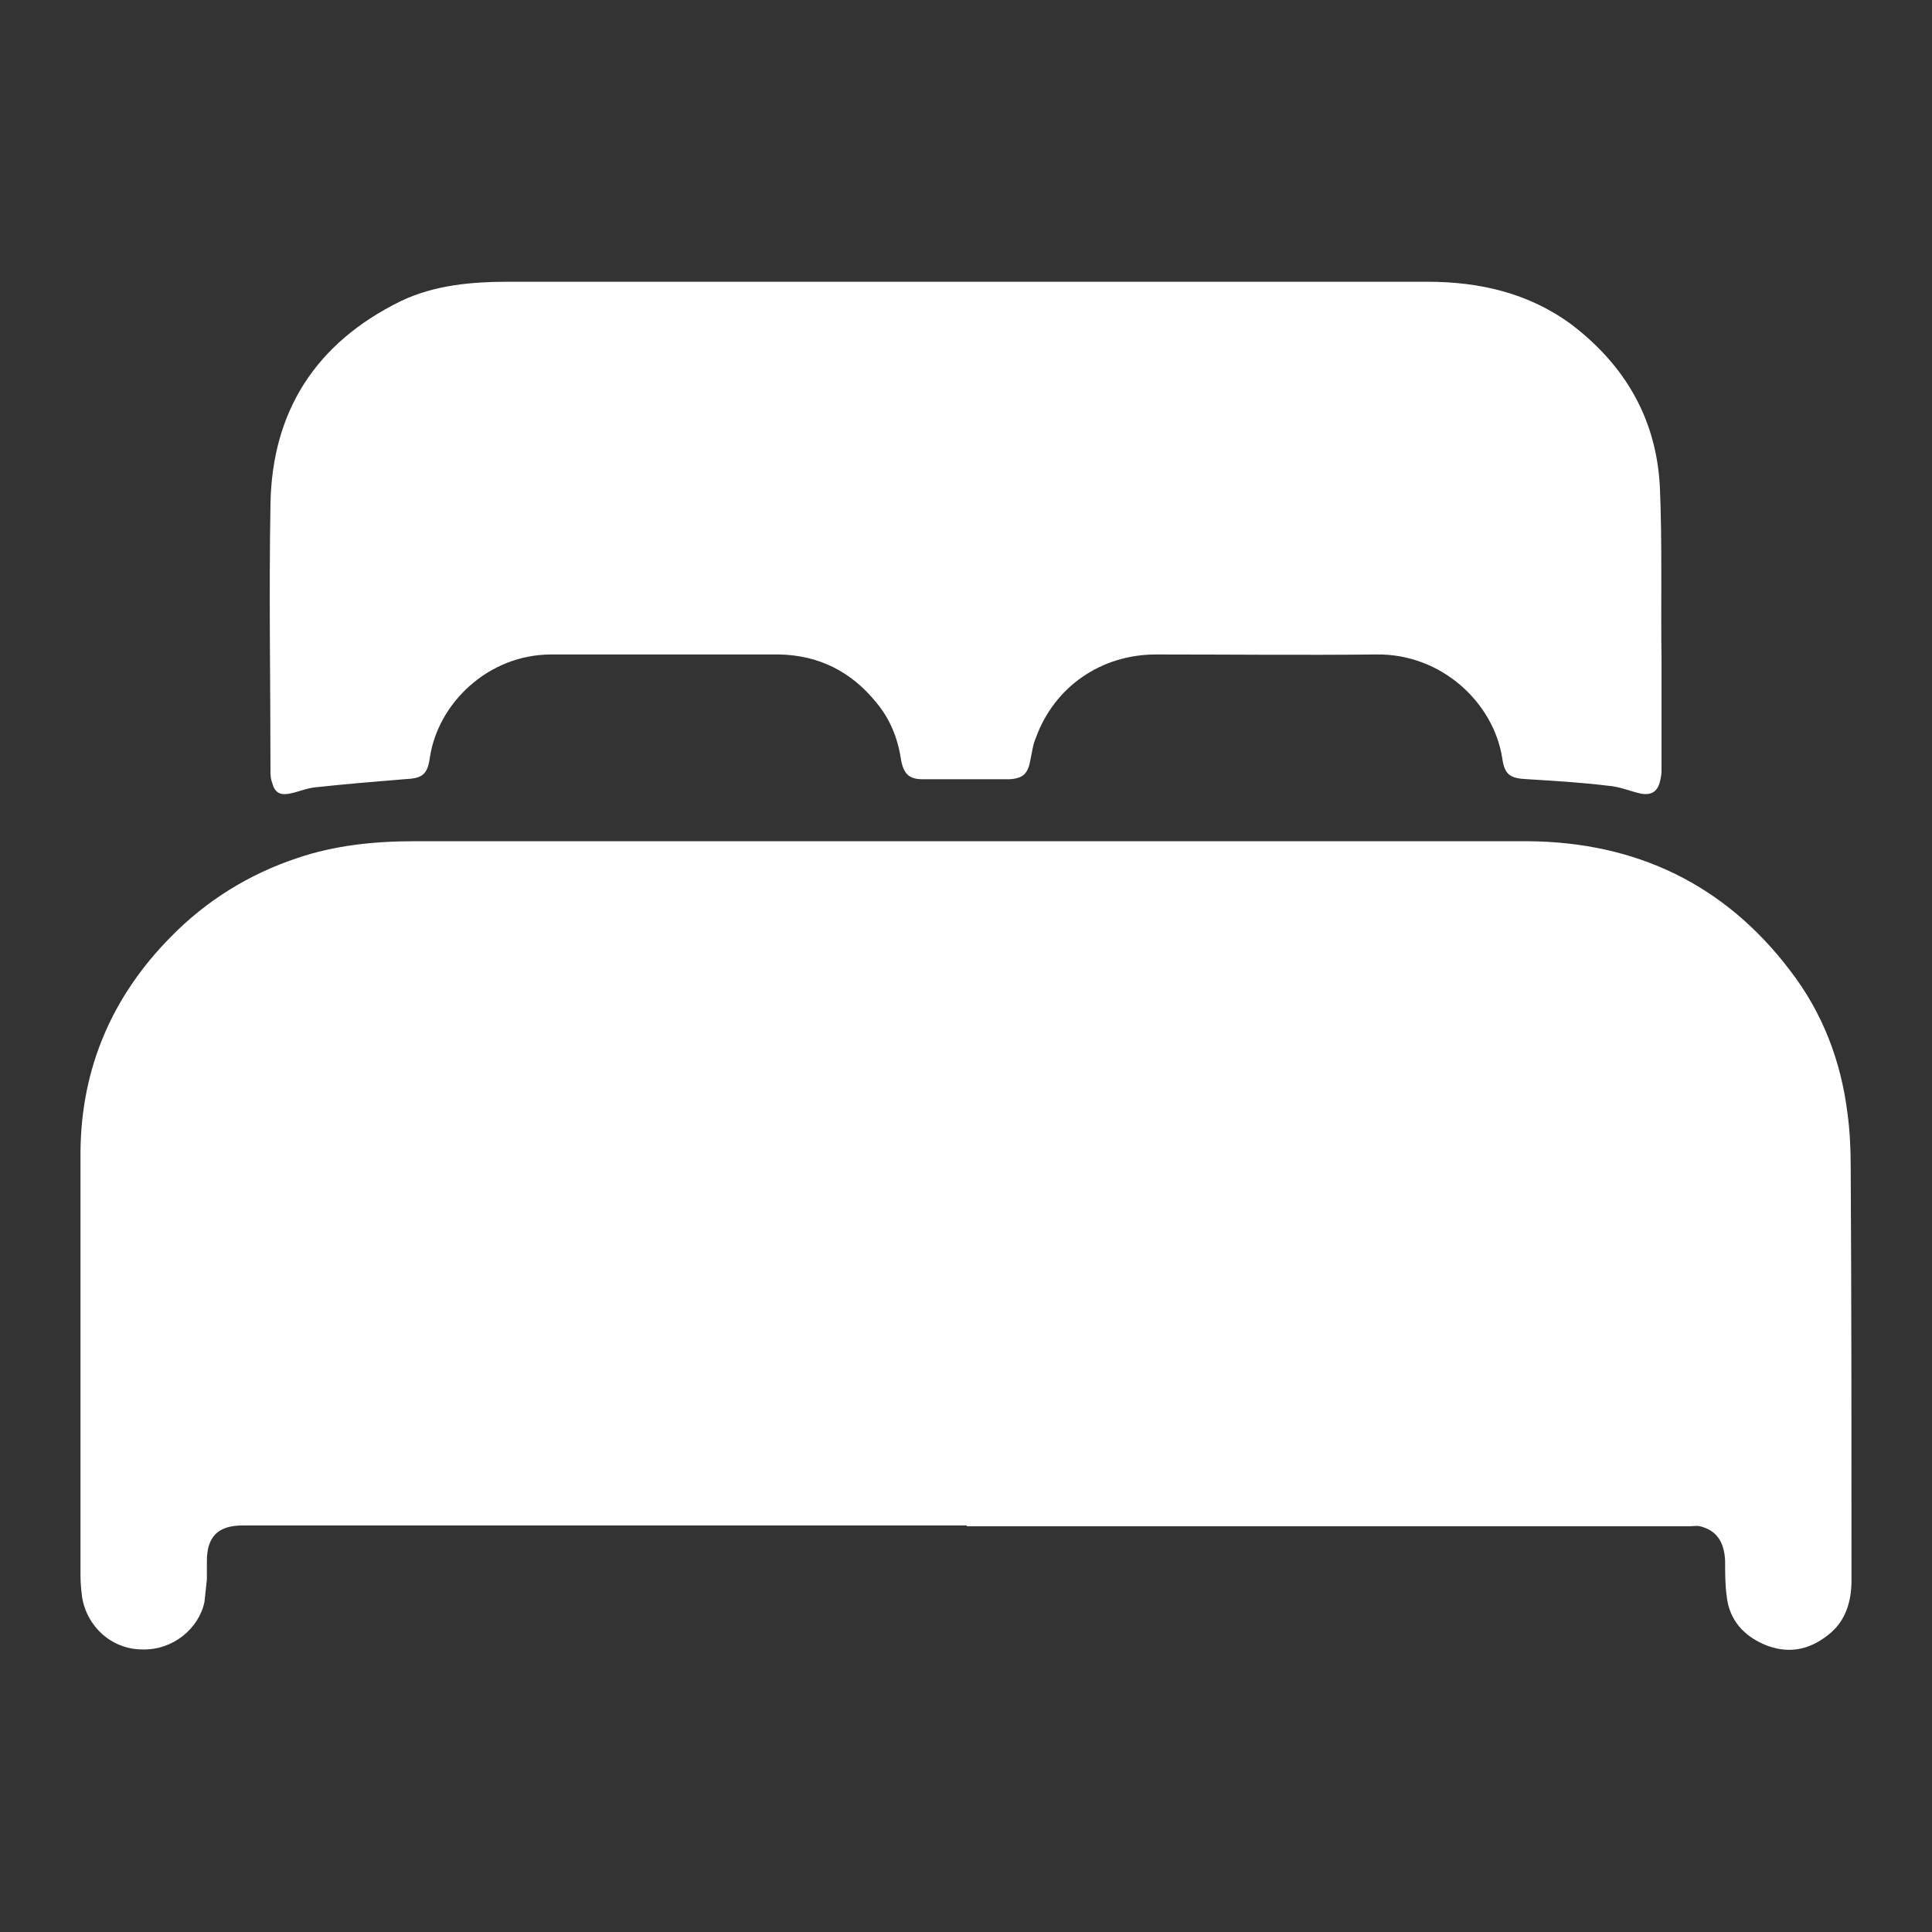 <svg width="24" height="24" viewBox="0 0 24 24" fill="none" xmlns="http://www.w3.org/2000/svg" xmlns:xlink="http://www.w3.org/1999/xlink">
	<rect x="0" y="0" width="24" height="24" fill="#333333" stroke="none"/>
	<desc>
			Created with Pixso.
	</desc>
	<defs>
		<clipPath id="clip122_2006">
			<rect id="BACKGROUND_2" width="22" height="17" transform="translate(1 3.5)" fill="white" fill-opacity="0"/>
		</clipPath>
		<clipPath id="clip122_2005">
			<rect id="Icon" width="24" height="24" transform="translate(0 -0.5)" fill="white" fill-opacity="0"/>
		</clipPath>
	</defs>
	<g clip-path="url(#clip122_2005)">
		<rect id="BACKGROUND_2" width="22" height="17" transform="translate(1 3.5)" fill="#FFFFFF" fill-opacity="0"/>
		<g clip-path="url(#clip122_2006)">
			<path id="Vector" d="M12.01 18.95C9.01 18.95 6.01 18.95 3.01 18.95C2.71 18.95 2.57 19.09 2.57 19.39C2.57 19.47 2.57 19.55 2.57 19.62C2.56 19.72 2.55 19.81 2.54 19.9C2.47 20.23 2.15 20.5 1.77 20.49C1.39 20.49 1.08 20.21 1.02 19.84C1.01 19.76 1 19.67 1 19.58C1 17.82 0.99 16.06 1 14.3C1.01 13.27 1.39 12.38 2.12 11.64C2.56 11.19 3.09 10.86 3.69 10.66C4.16 10.5 4.65 10.45 5.15 10.45C9.76 10.45 14.37 10.45 18.98 10.45C20.33 10.46 21.43 10.99 22.24 12.06C22.64 12.58 22.87 13.18 22.95 13.83C22.98 14.05 22.99 14.27 22.99 14.5C23 16.21 23 17.92 23 19.63C23 19.89 22.93 20.14 22.71 20.31C22.47 20.5 22.21 20.55 21.92 20.43C21.66 20.32 21.48 20.12 21.45 19.83C21.43 19.69 21.43 19.54 21.43 19.39C21.42 19.15 21.32 19.01 21.12 18.96C21.07 18.95 21.03 18.96 20.98 18.96C17.99 18.96 15 18.96 12.01 18.96L12.01 18.95Z" fill="#FFFFFF" fill-opacity="1" fill-rule="nonzero"/>
			<path id="Vector" d="M11.9 3.5C13.84 3.5 15.79 3.5 17.73 3.5C18.38 3.5 18.99 3.64 19.52 4.03C20.19 4.54 20.58 5.21 20.62 6.06C20.65 6.77 20.63 7.49 20.64 8.2C20.64 8.66 20.64 9.12 20.64 9.58C20.64 9.62 20.63 9.67 20.62 9.71C20.59 9.83 20.52 9.88 20.39 9.86C20.25 9.83 20.12 9.77 19.97 9.76C19.64 9.72 19.31 9.7 18.98 9.68C18.76 9.67 18.69 9.63 18.66 9.41C18.55 8.73 17.91 8.12 17.1 8.13C16.18 8.14 15.27 8.13 14.36 8.13C13.68 8.13 13.1 8.53 12.87 9.16C12.83 9.25 12.82 9.35 12.8 9.44C12.77 9.61 12.71 9.67 12.54 9.68C12.18 9.68 11.81 9.68 11.46 9.68C11.29 9.68 11.22 9.61 11.19 9.42C11.15 9.16 11.05 8.92 10.88 8.72C10.57 8.34 10.17 8.14 9.68 8.13C8.74 8.13 7.8 8.13 6.85 8.13C6.06 8.13 5.44 8.74 5.34 9.41C5.31 9.63 5.24 9.67 5.02 9.68C4.65 9.71 4.29 9.74 3.92 9.78C3.81 9.79 3.7 9.84 3.59 9.86C3.47 9.88 3.41 9.84 3.38 9.72C3.36 9.67 3.36 9.62 3.36 9.58C3.36 8.47 3.34 7.37 3.36 6.26C3.38 5.11 3.92 4.26 4.98 3.74C5.4 3.54 5.86 3.5 6.32 3.5C8.18 3.5 10.04 3.5 11.9 3.5Z" fill="#FFFFFF" fill-opacity="1" fill-rule="nonzero"/>
		</g>
	</g>
</svg>
